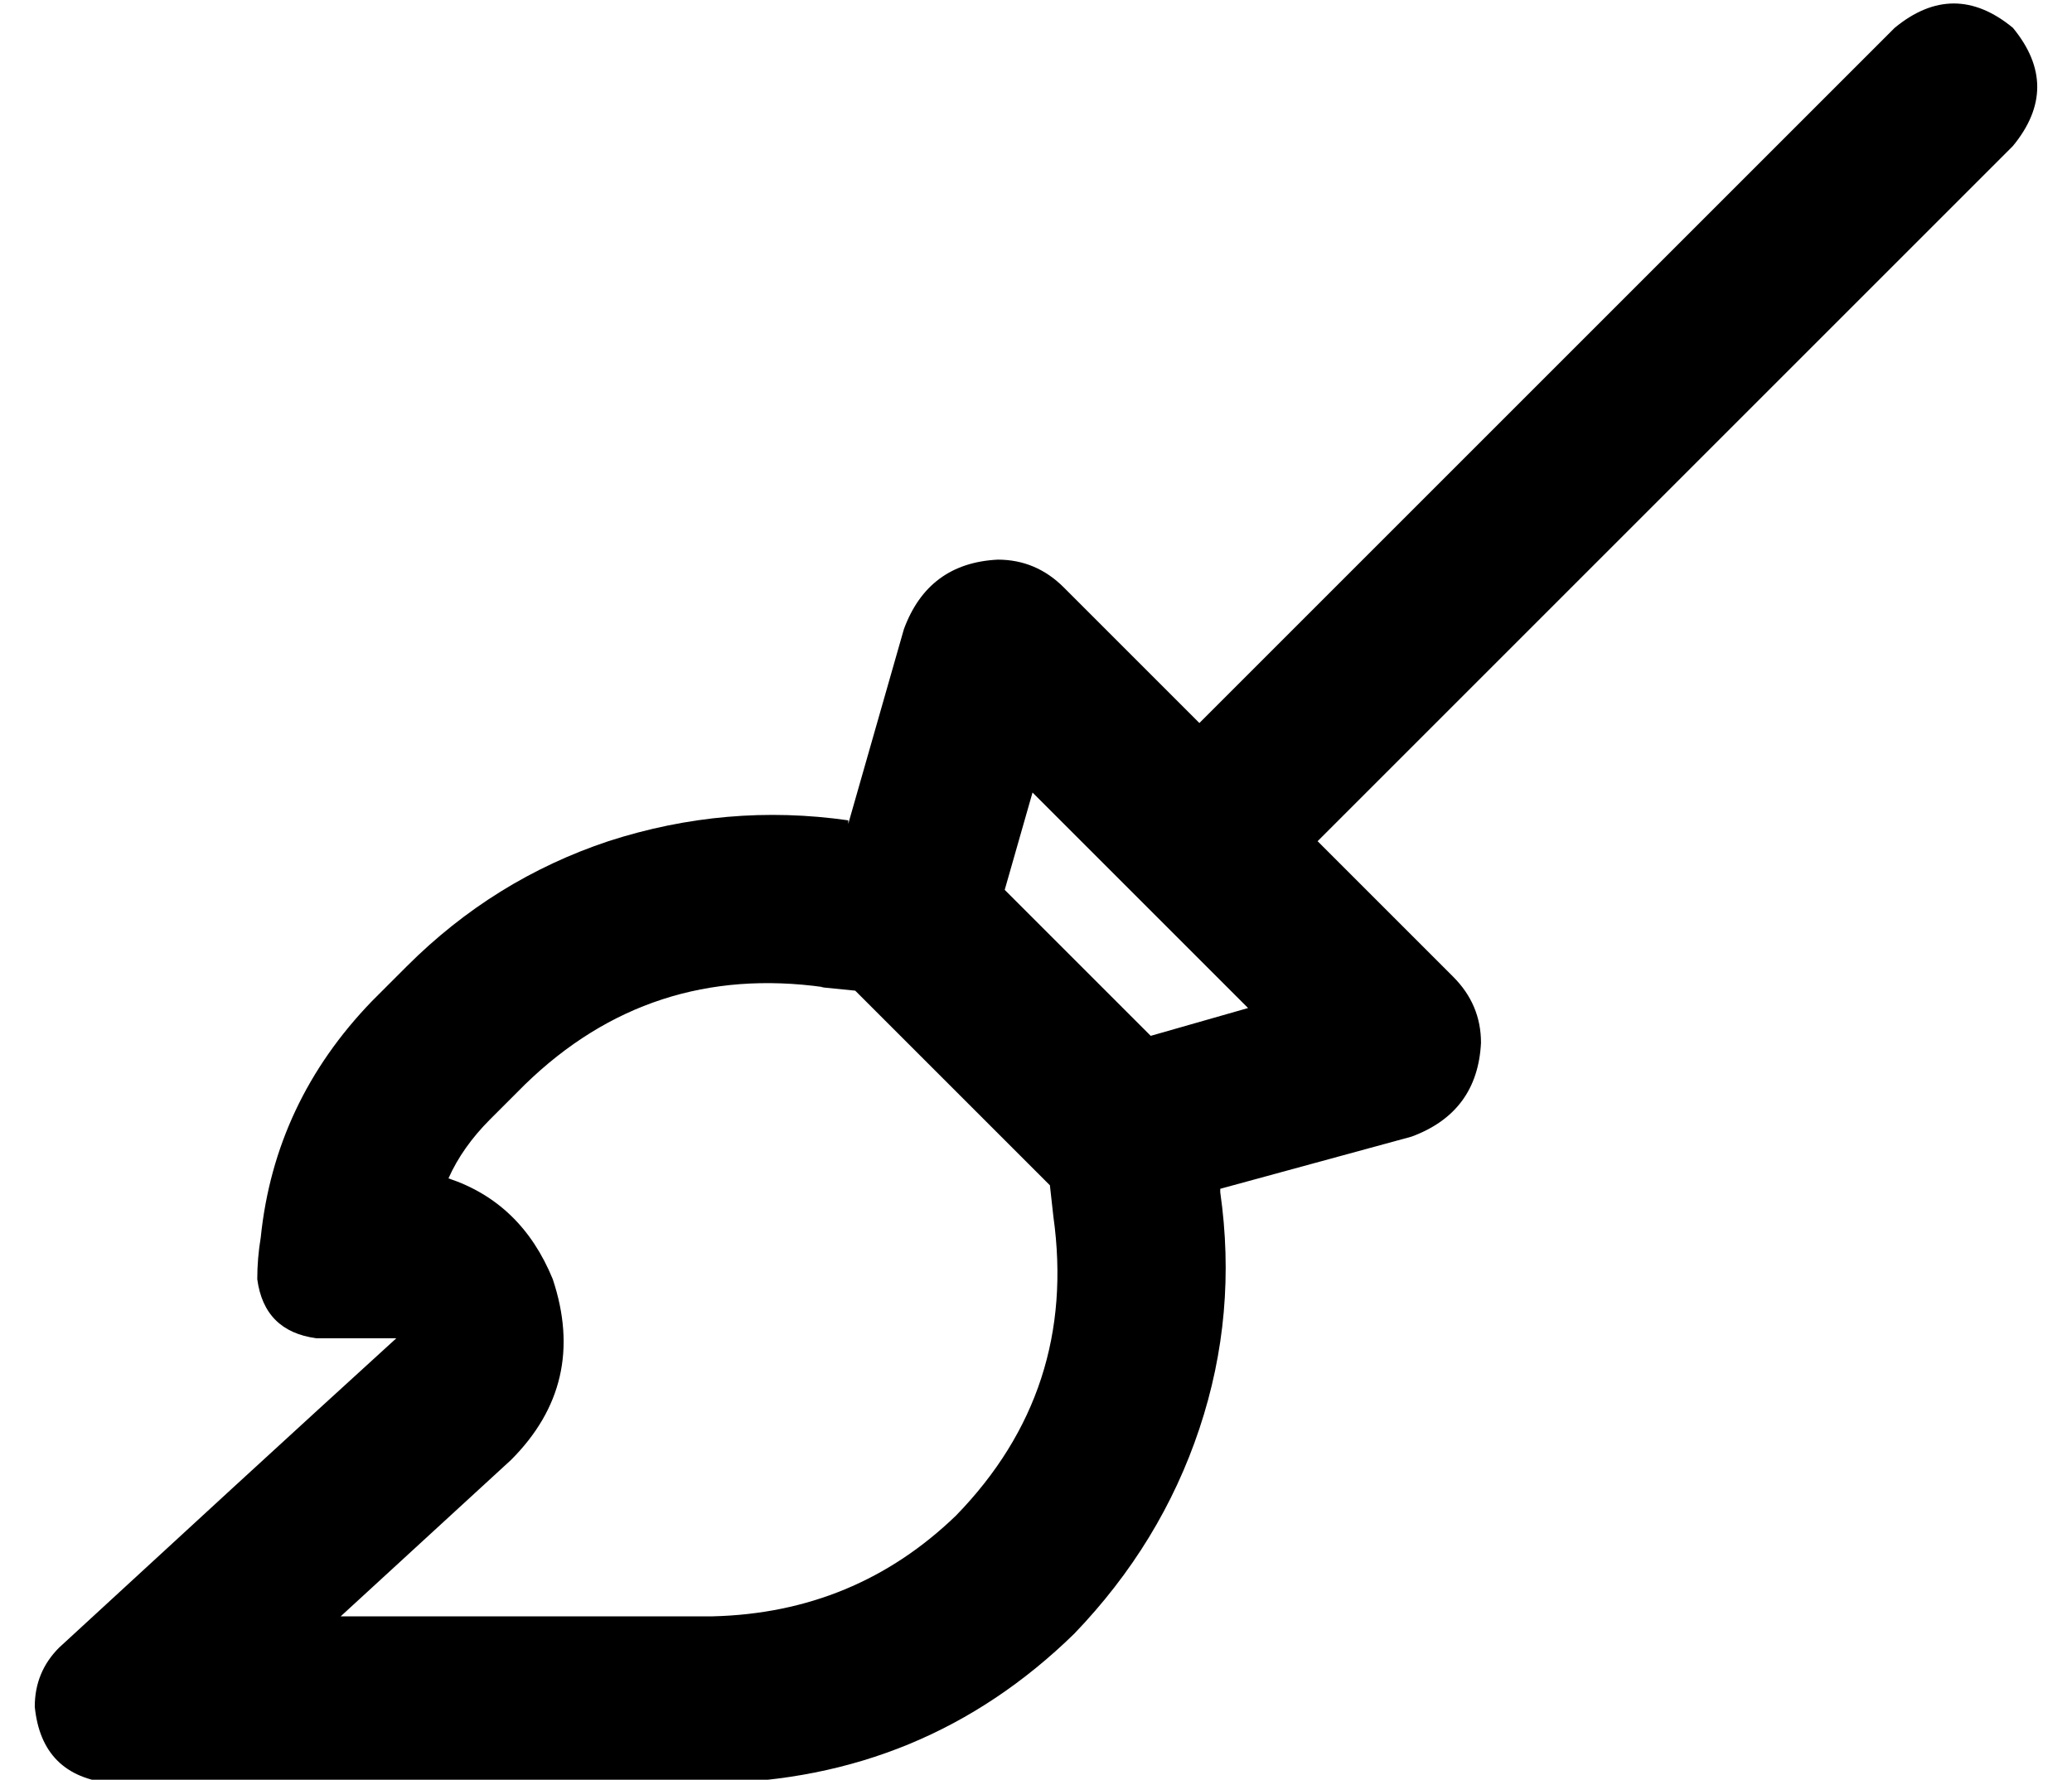 <?xml version="1.0" standalone="no"?>
<!DOCTYPE svg PUBLIC "-//W3C//DTD SVG 1.1//EN" "http://www.w3.org/Graphics/SVG/1.1/DTD/svg11.dtd" >
<svg xmlns="http://www.w3.org/2000/svg" xmlns:xlink="http://www.w3.org/1999/xlink" version="1.1" viewBox="-10 -40 596 512">
   <path fill="currentColor"
d="M569 2q14 -17 0 -34q-17 -14 -34 0l-200 200v0l-39 -39v0q-8 -8 -19 -8q-20 1 -27 20l-16 56v0v-1v0q-35 -5 -69 6q-33 11 -58 36l-10 10v0q-28 29 -32 68q-1 6 -1 12q2 15 17 17h23v0l-23 21v0l-24 22v0l-50 46v0q-7 7 -7 17q2 20 22 22h173v0q61 -1 104 -43
q25 -26 36 -59t6 -68v-1v0l55 -15v0q19 -7 20 -27q0 -11 -8 -19l-39 -39v0l200 -200v0zM279 216l8 -28l-8 28l8 -28l62 62v0l-28 8v0l-42 -42v0zM226 244l10 1l-10 -1l10 1l56 56v0l1 9v0q7 50 -28 86q-29 28 -70 29h-107v0l49 -45v0q22 -22 12 -52q-9 -22 -30 -29
q4 -9 12 -17l10 -10v0q36 -35 86 -28h-1z" />
</svg>
